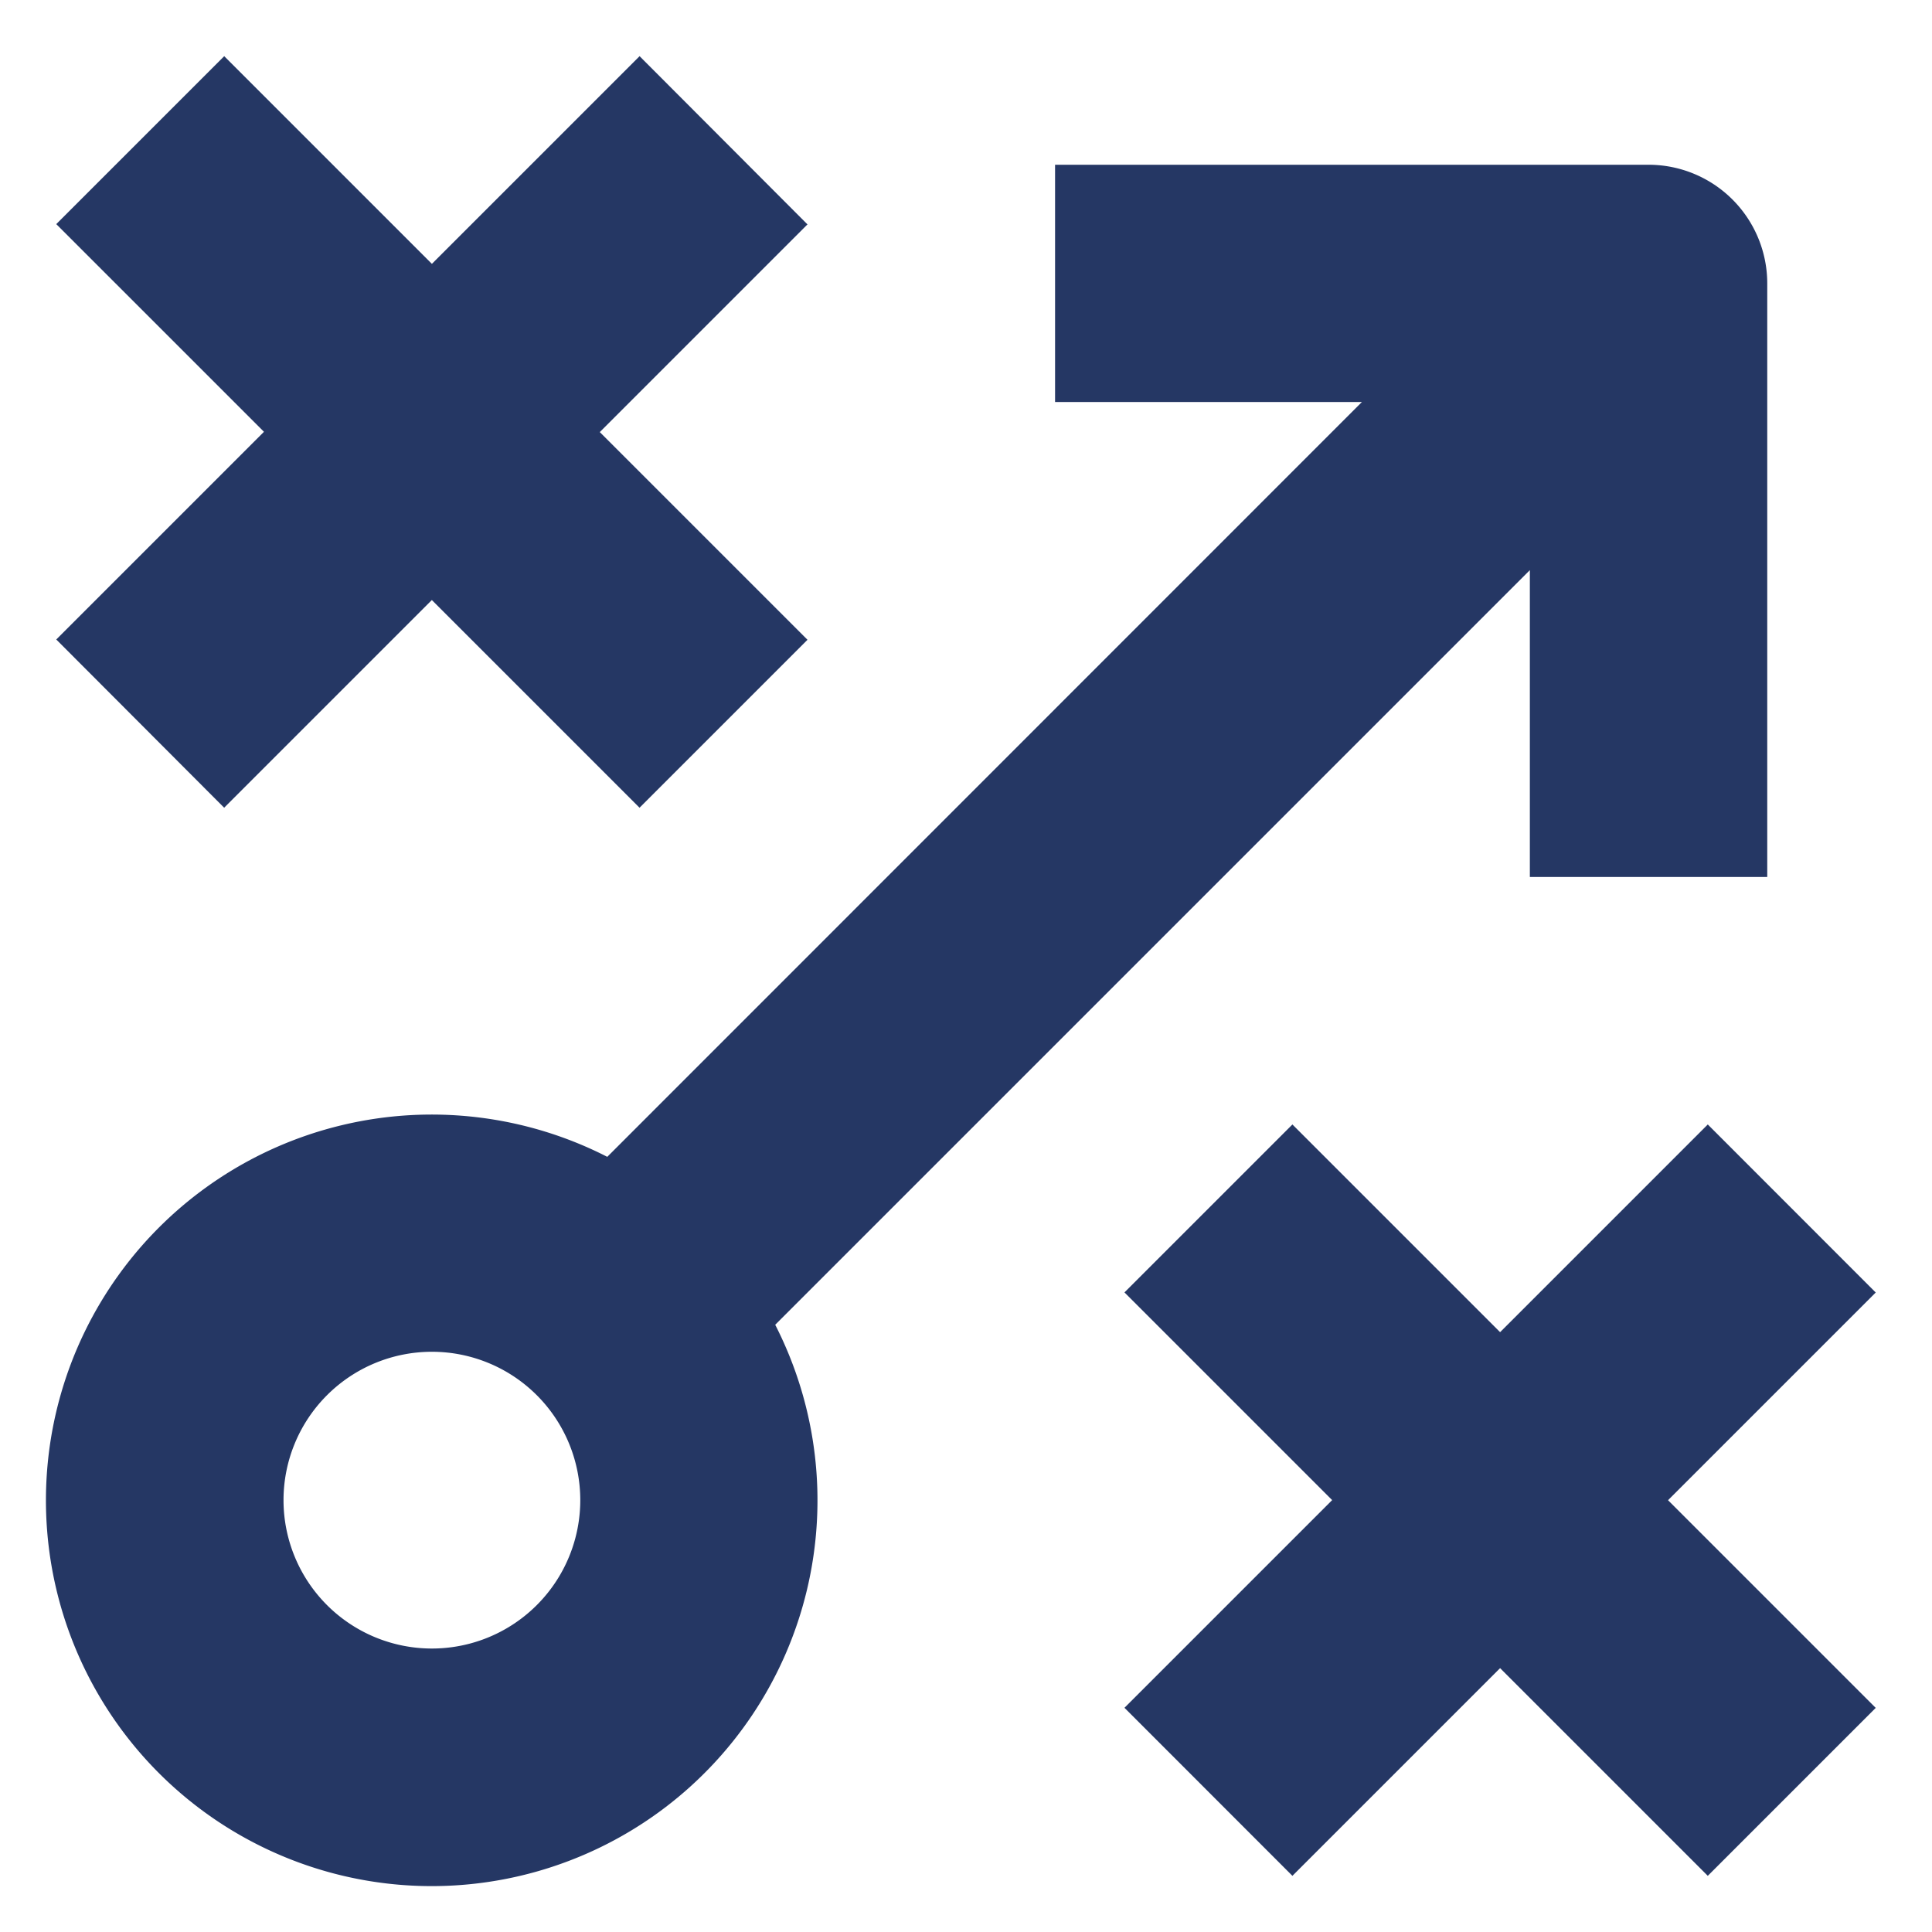 <svg xmlns="http://www.w3.org/2000/svg" width="40" height="40" viewBox="0 0 40 40"><defs><style>.a{fill:#253764;}.b{fill:none;}</style></defs><g transform="translate(-17.66 -17.66)"><path class="a" d="M49.716,36.334h4.915V24.046a2.458,2.458,0,0,0-2.458-2.458H39.886V26.5h6.353L30.615,42.128a7.987,7.987,0,1,0,3.477,3.477L49.716,29.981ZM26.984,52.308a3.072,3.072,0,1,1,3.072-3.072A3.072,3.072,0,0,1,26.984,52.308Zm4.3-32.968-4.3,4.3-4.3-4.3-3.477,3.477,4.3,4.3-4.3,4.3L22.683,34.9l4.3-4.3,4.3,4.3,3.477-3.477-4.3-4.3,4.3-4.3ZM53.4,41.458l-4.3,4.3-4.3-4.3-3.477,3.477,4.3,4.3-4.3,4.3L44.8,57.014l4.3-4.3,4.3,4.3,3.477-3.477-4.3-4.3,4.3-4.3Z" transform="translate(-0.382 -0.517)"/><rect class="b" width="40" height="40" transform="translate(17.66 17.66)"/></g></svg>